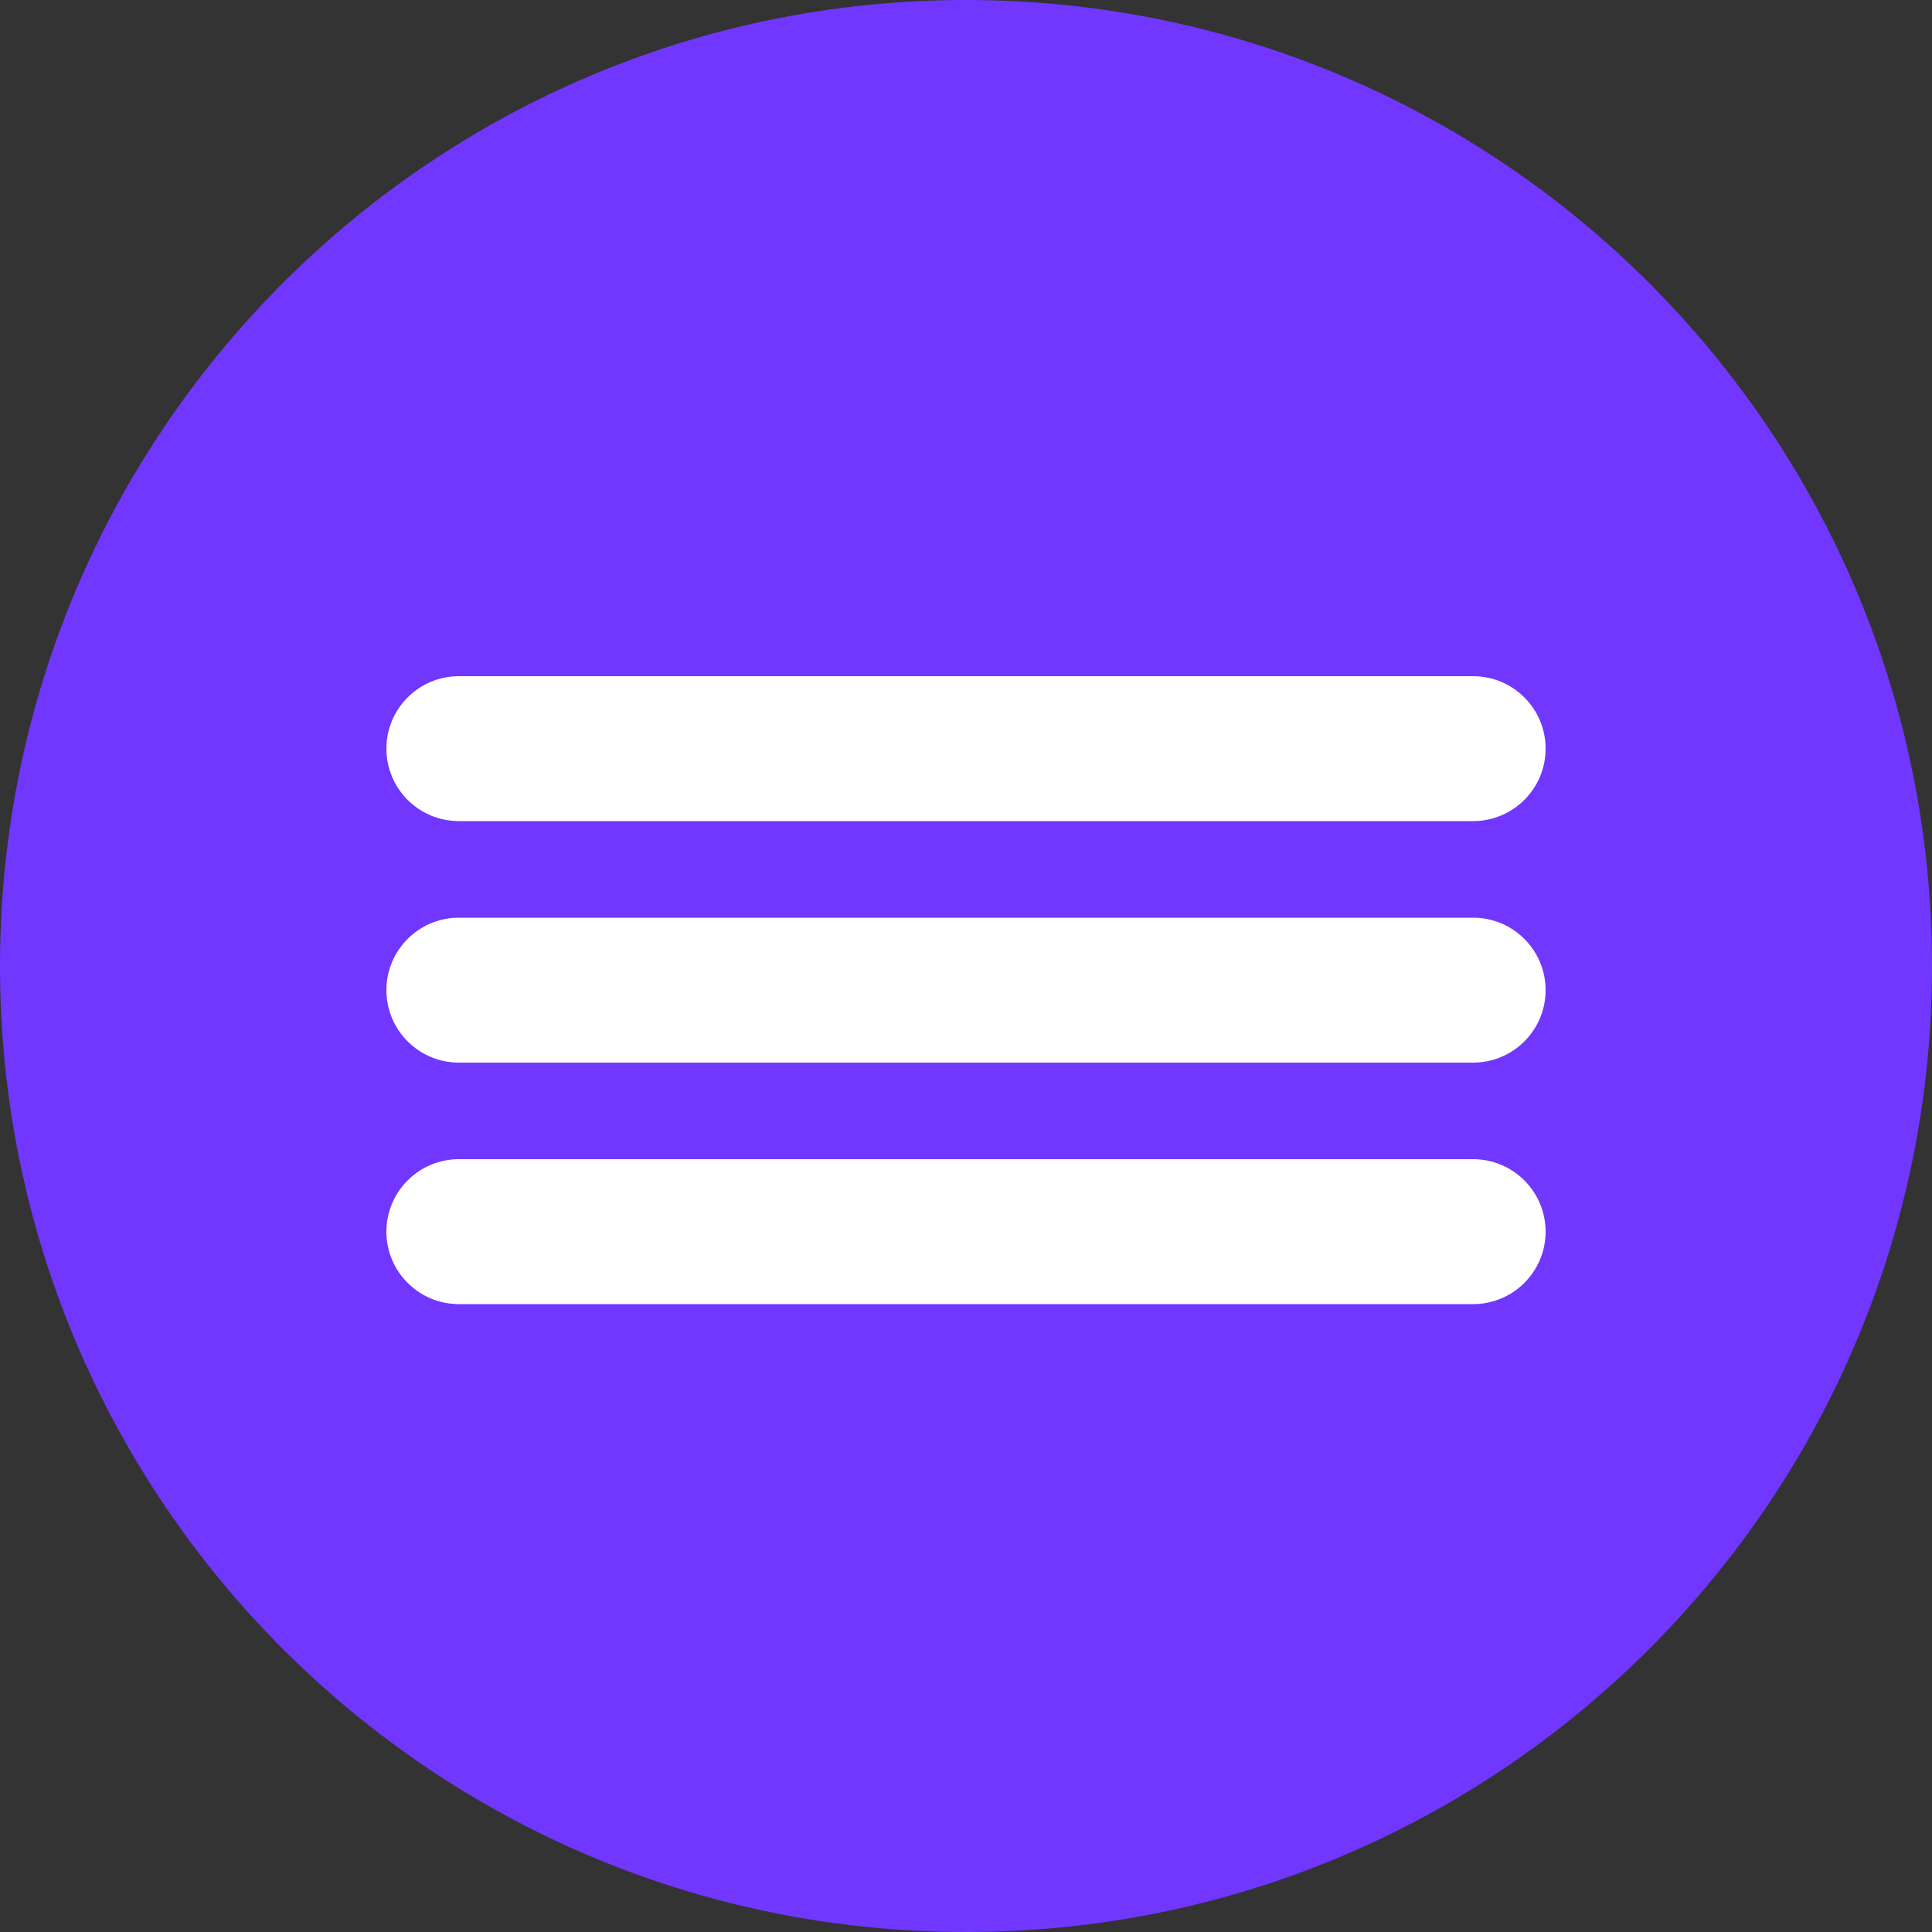 <svg width="40" height="40" viewBox="0 0 40 40" fill="none" xmlns="http://www.w3.org/2000/svg"><rect x="0" y="0" width="40" height="40" fill="#333333" stroke="none"/><path d="M40 20C40 31.046 31.046 40 20 40C8.954 40 0 31.046 0 20C0 8.954 8.954 0 20 0C31.046 0 40 8.954 40 20Z" fill="#7137FF"/><path d="M8 15.5C8 14.672 8.672 14 9.5 14H30.5C31.328 14 32 14.672 32 15.5V15.5C32 16.328 31.328 17 30.5 17H9.5C8.672 17 8 16.328 8 15.5V15.5Z" fill="white"/><path d="M8 20.5C8 19.672 8.672 19 9.5 19H30.5C31.328 19 32 19.672 32 20.5V20.5C32 21.328 31.328 22 30.5 22H9.5C8.672 22 8 21.328 8 20.5V20.5Z" fill="white"/><path d="M8 25.5C8 24.672 8.672 24 9.5 24H30.5C31.328 24 32 24.672 32 25.5V25.5C32 26.328 31.328 27 30.5 27H9.5C8.672 27 8 26.328 8 25.5V25.5Z" fill="white"/></svg>